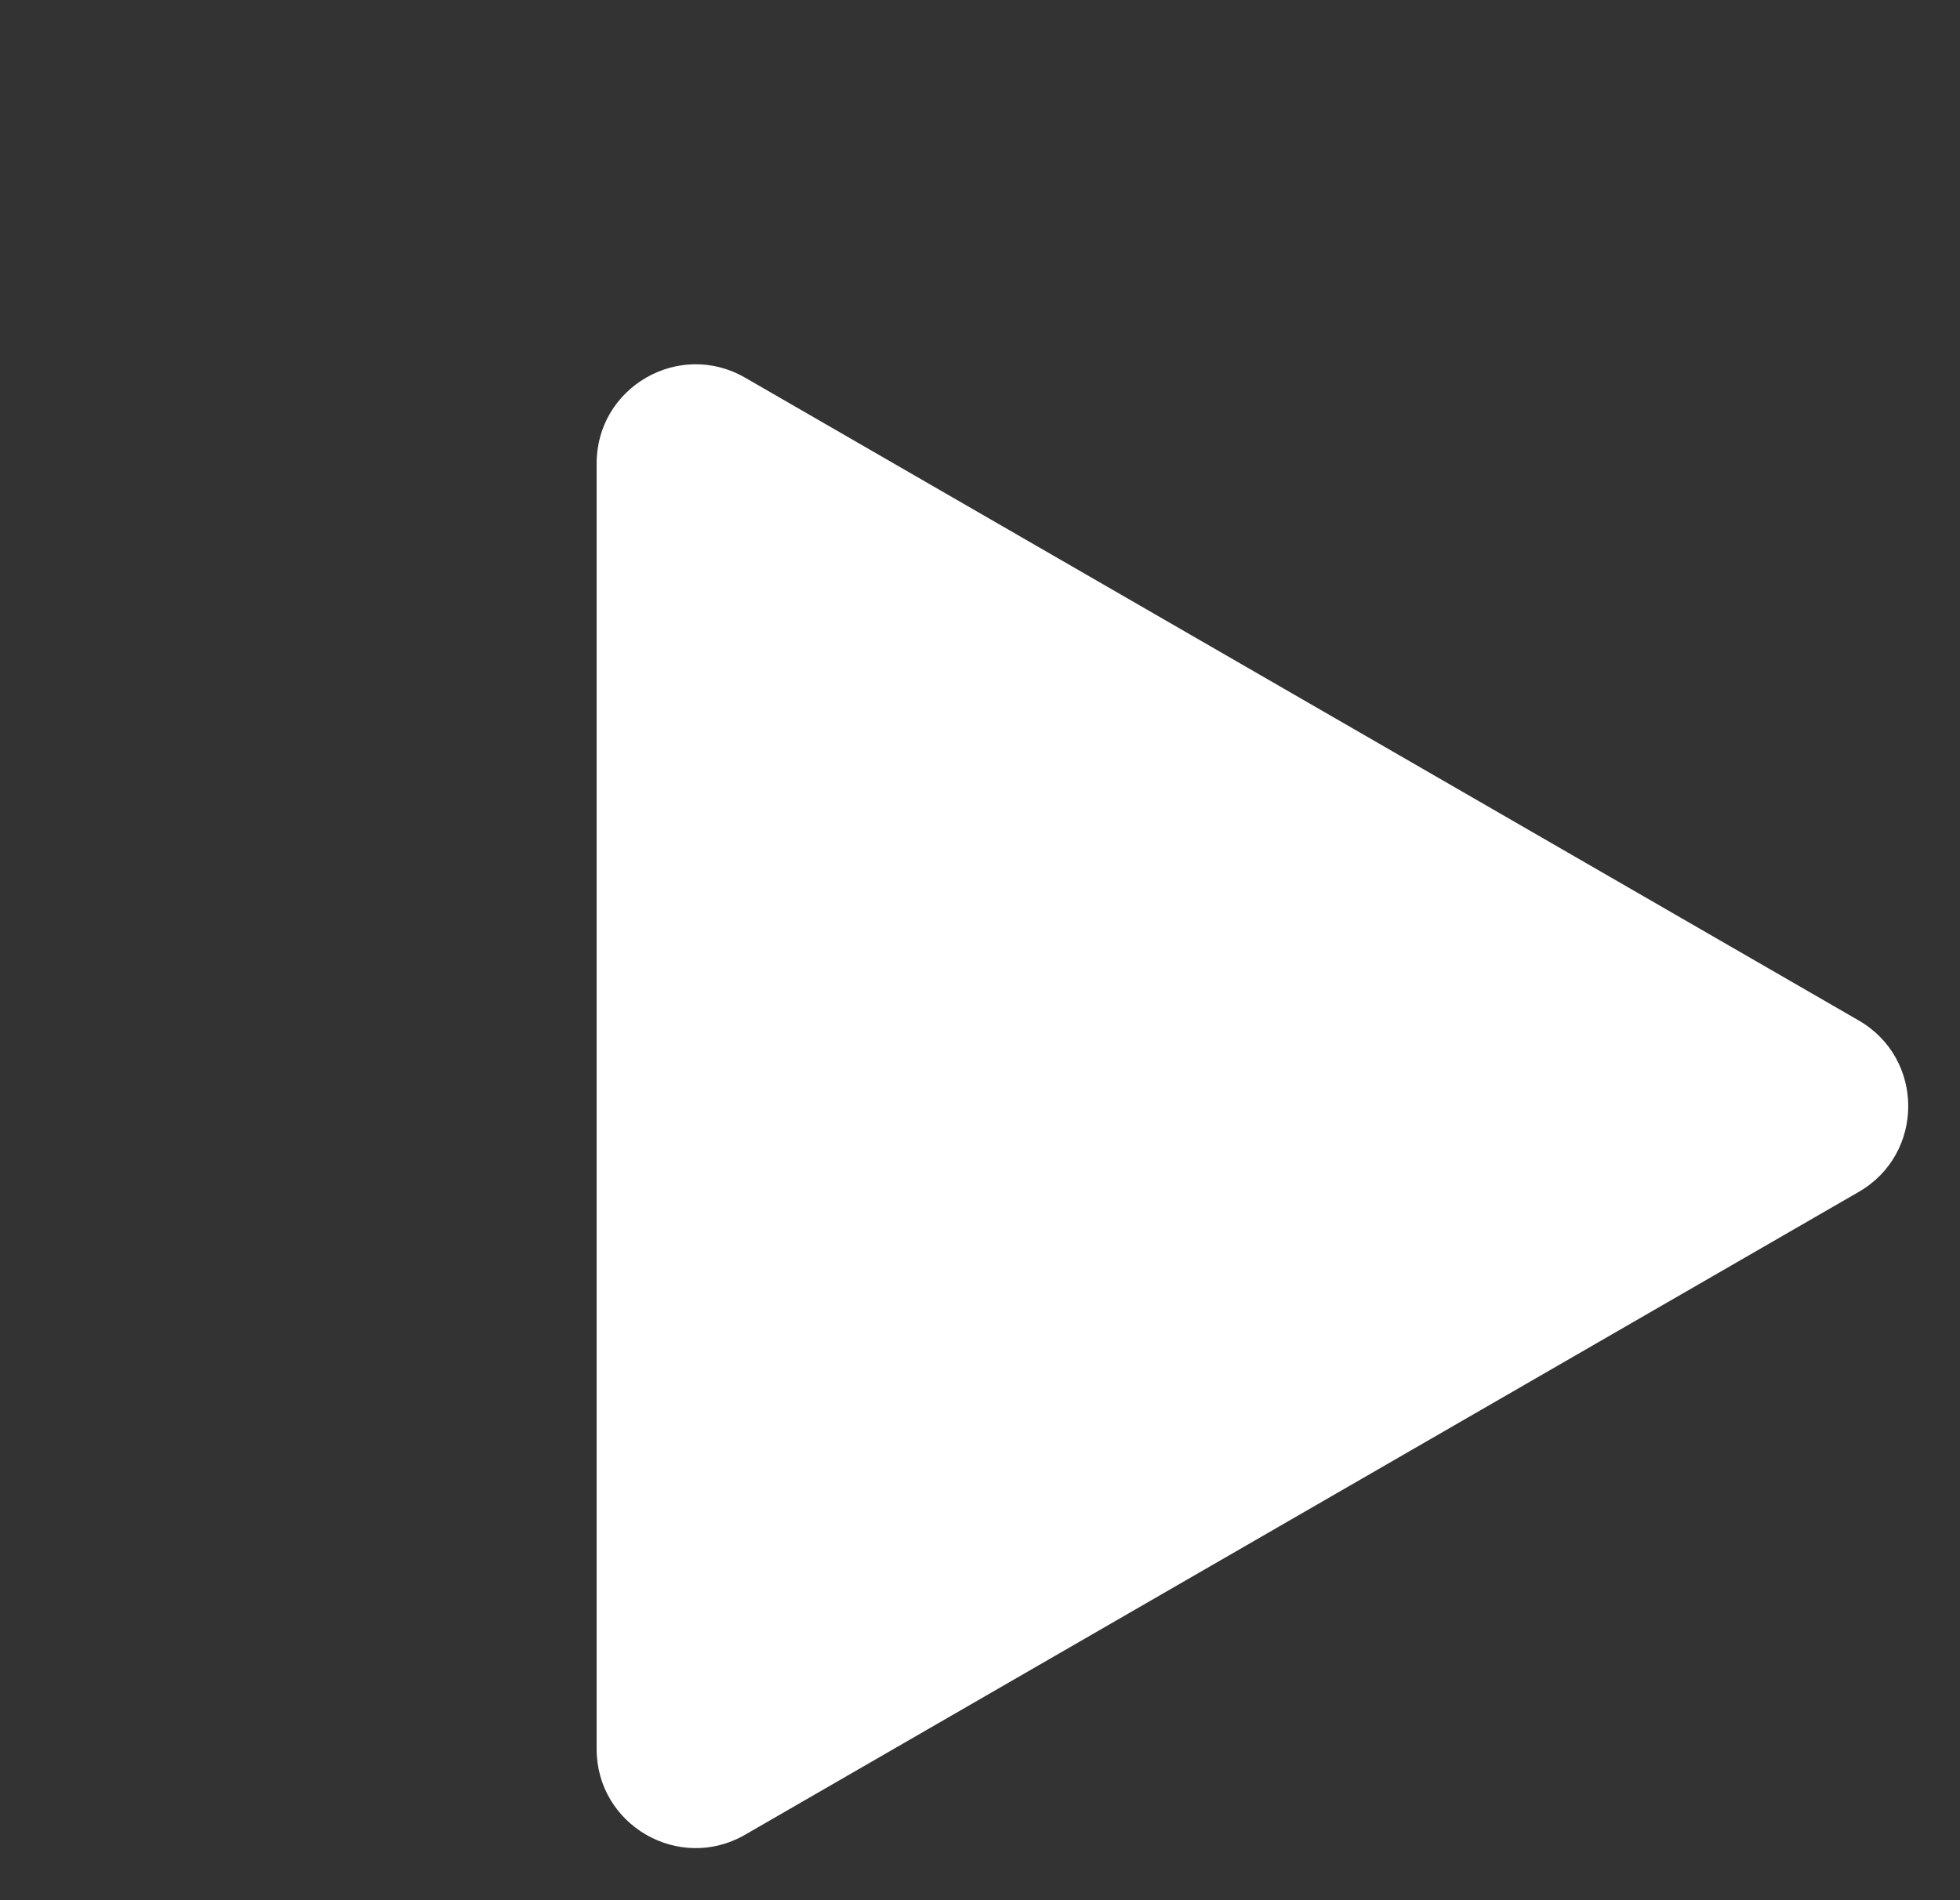 <svg width="99" height="96" viewBox="0 0 99 96" fill="none" xmlns="http://www.w3.org/2000/svg">
<rect x="0" y="0" width="99" height="96" fill="#333333" stroke="none"/>
<path d="M30.136 23.41C30.136 19.561 34.303 17.156 37.636 19.08L93.886 51.556C97.219 53.481 97.219 58.292 93.886 60.216L37.636 92.692C34.303 94.617 30.136 92.211 30.136 88.362L30.136 23.41Z" fill="white"/>
</svg>
